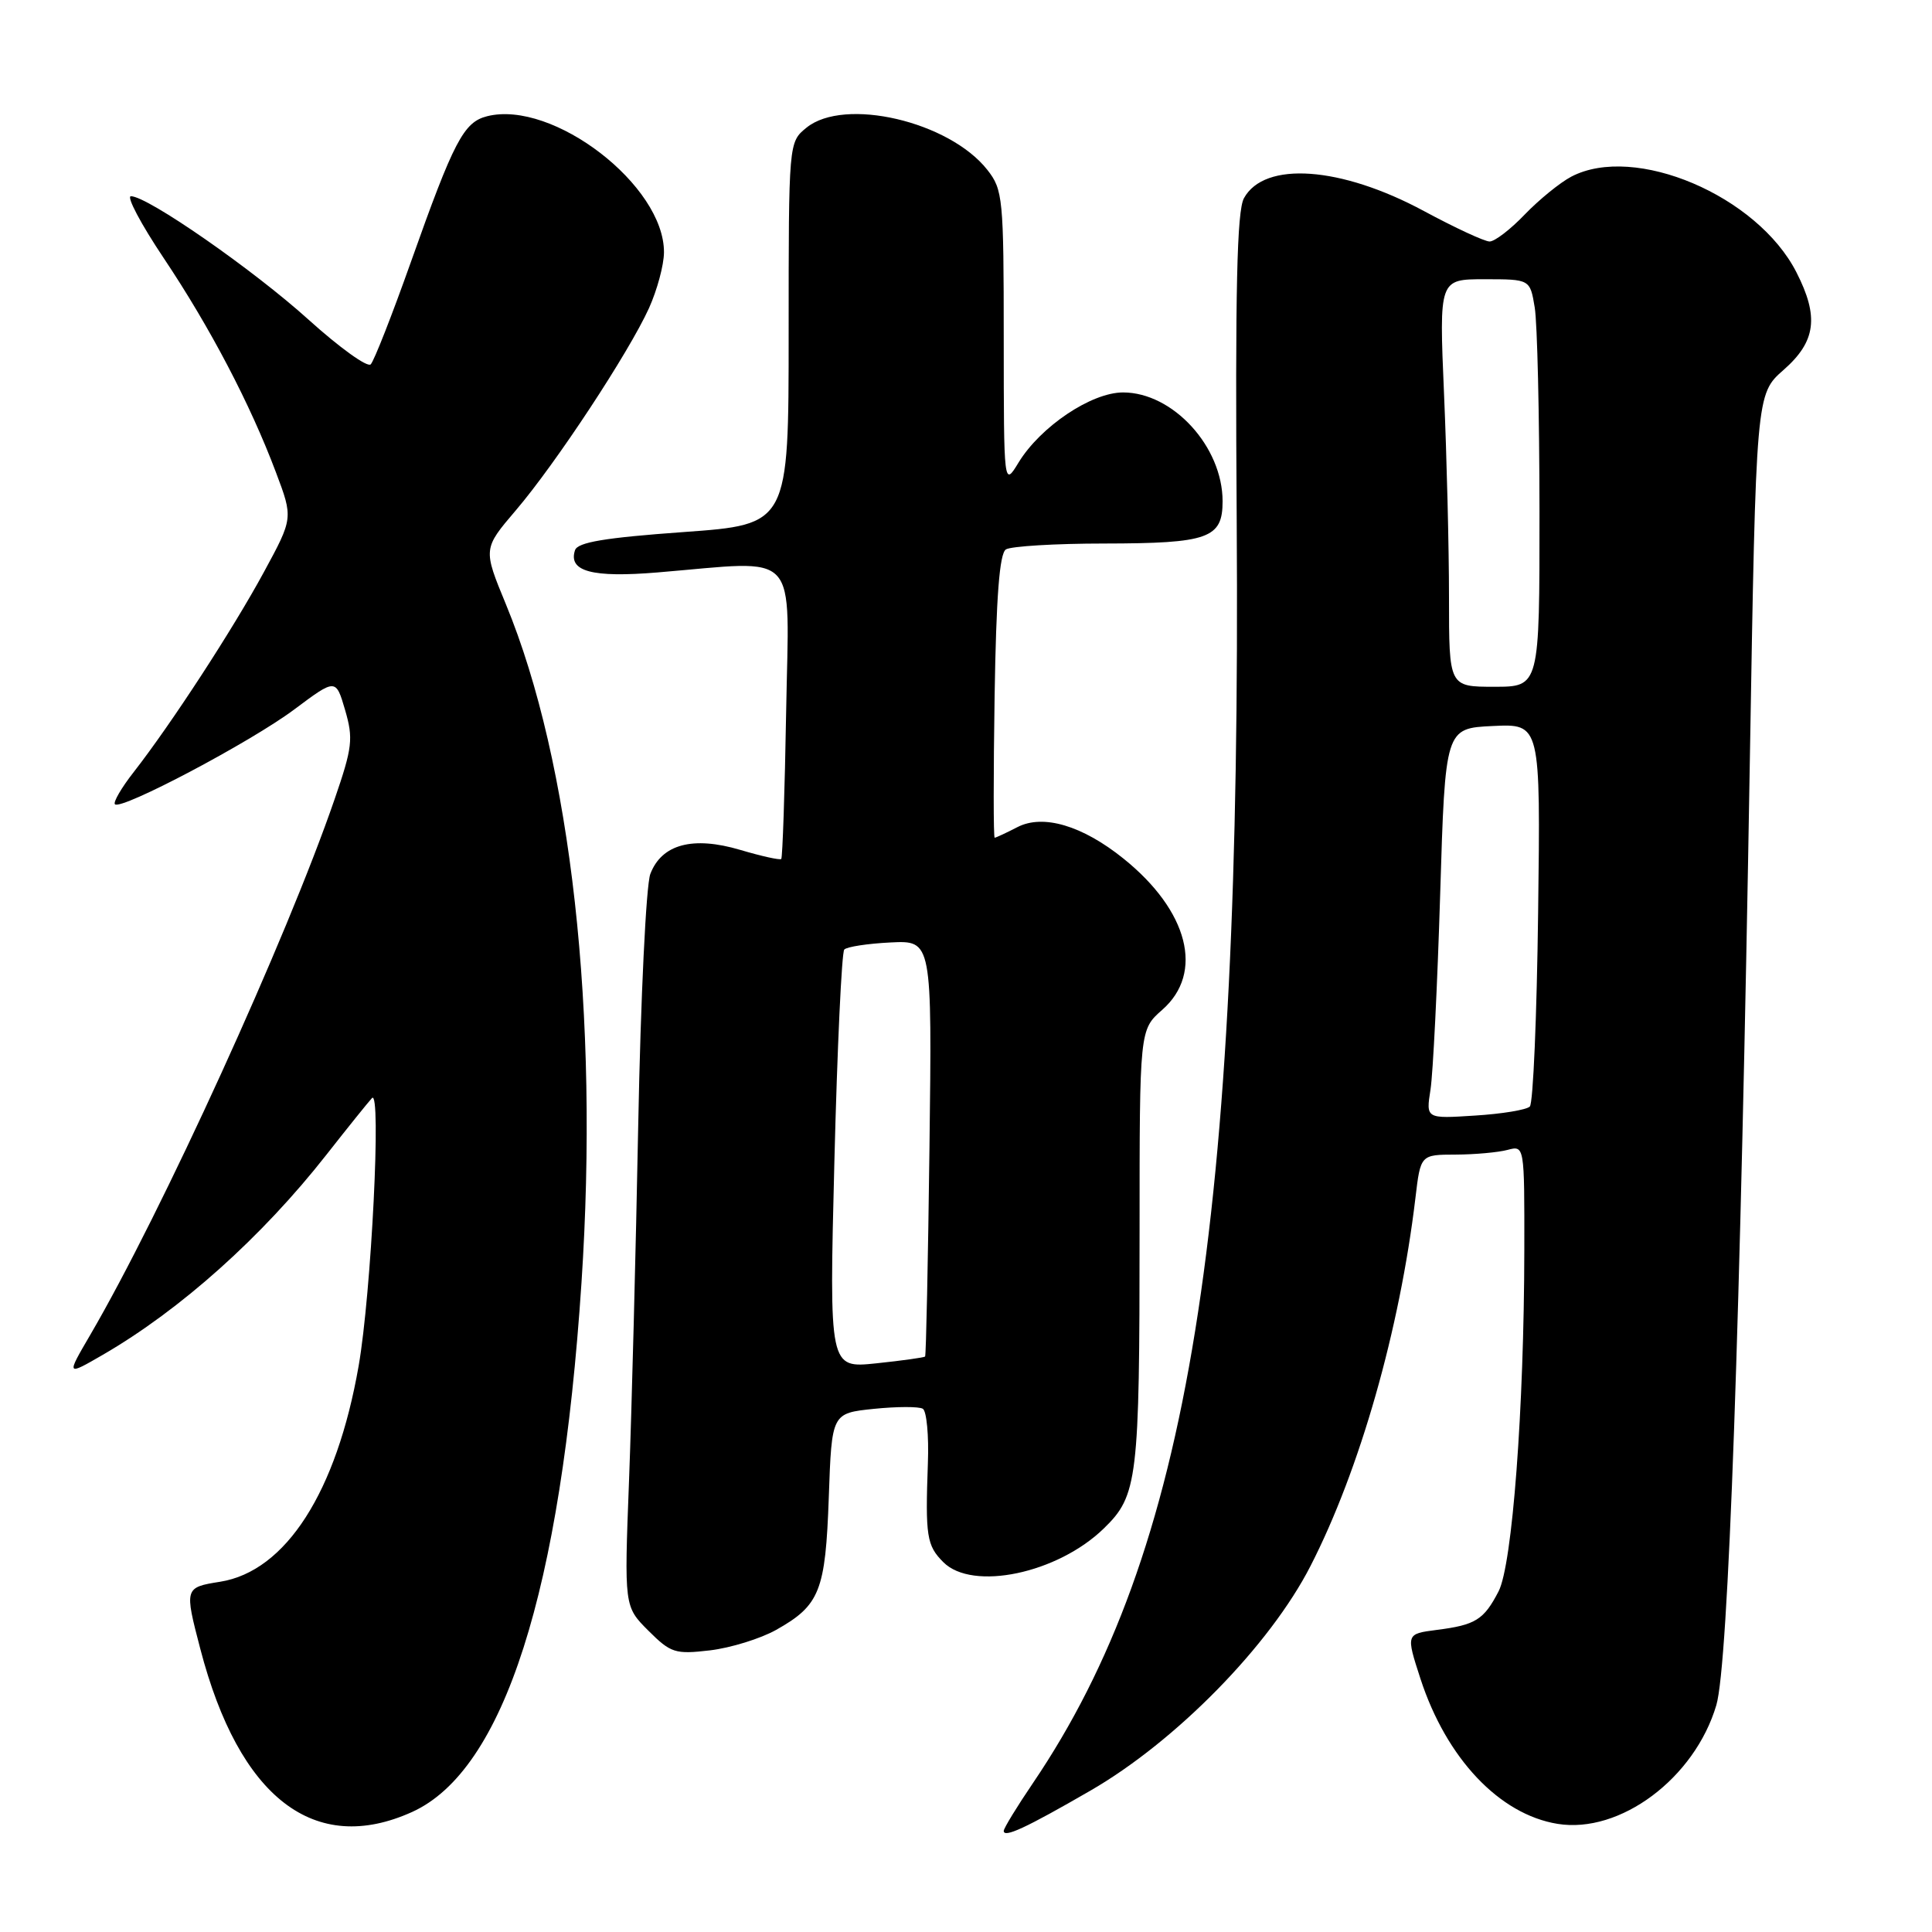 <?xml version="1.0" encoding="UTF-8" standalone="no"?>
<!DOCTYPE svg PUBLIC "-//W3C//DTD SVG 1.1//EN" "http://www.w3.org/Graphics/SVG/1.1/DTD/svg11.dtd" >
<svg xmlns="http://www.w3.org/2000/svg" xmlns:xlink="http://www.w3.org/1999/xlink" version="1.1" viewBox="0 0 256 256">
 <g >
 <path fill="currentColor"
d=" M 144.50 237.26 C 155.83 230.71 168.26 218.03 173.65 207.50 C 180.18 194.76 185.47 176.21 187.55 158.75 C 188.23 153.00 188.23 153.00 192.87 152.99 C 195.41 152.98 198.51 152.70 199.75 152.37 C 202.00 151.77 202.00 151.77 201.98 165.63 C 201.95 186.71 200.39 207.34 198.57 210.86 C 196.62 214.63 195.52 215.32 190.39 215.97 C 186.29 216.50 186.29 216.50 188.22 222.45 C 191.66 233.00 198.68 240.42 206.38 241.67 C 214.66 243.02 224.55 235.63 227.42 225.95 C 229.02 220.58 230.62 175.44 231.87 100.36 C 232.68 52.22 232.68 52.22 236.34 49.01 C 240.62 45.25 241.05 41.98 238.04 36.09 C 232.86 25.92 216.60 19.01 208.20 23.41 C 206.72 24.19 203.95 26.44 202.05 28.41 C 200.16 30.39 198.06 32.00 197.38 32.00 C 196.71 32.00 192.79 30.18 188.67 27.96 C 177.68 22.04 167.55 21.31 164.83 26.26 C 163.90 27.95 163.66 38.39 163.87 69.00 C 164.50 162.71 157.56 205.72 136.89 236.24 C 134.75 239.39 133.00 242.26 133.00 242.60 C 133.00 243.57 135.90 242.23 144.50 237.26 Z  M 54.62 240.09 C 66.77 234.57 74.34 210.90 77.05 169.97 C 79.40 134.38 75.69 101.07 67.04 80.08 C 64.00 72.72 64.00 72.72 68.36 67.61 C 73.65 61.41 83.31 46.74 86.00 40.82 C 87.07 38.44 87.97 35.13 87.98 33.45 C 88.04 24.59 73.27 13.21 64.55 15.40 C 61.44 16.18 60.14 18.66 54.44 34.73 C 51.95 41.75 49.56 47.84 49.12 48.28 C 48.68 48.72 44.99 46.06 40.91 42.38 C 33.55 35.73 19.55 26.00 17.35 26.00 C 16.72 26.00 18.67 29.68 21.68 34.18 C 27.83 43.37 33.16 53.54 36.56 62.58 C 38.85 68.65 38.85 68.65 34.97 75.80 C 30.88 83.35 22.68 95.94 17.72 102.30 C 16.09 104.38 14.97 106.31 15.23 106.57 C 16.06 107.39 33.26 98.30 39.00 94.00 C 44.50 89.89 44.50 89.89 45.73 94.09 C 46.83 97.87 46.70 99.04 44.34 105.89 C 38.00 124.33 21.39 160.74 11.94 176.91 C 8.78 182.32 8.78 182.32 13.64 179.51 C 23.92 173.55 34.69 163.92 43.26 153.00 C 46.06 149.43 48.78 146.05 49.29 145.50 C 50.56 144.14 49.20 171.39 47.52 181.00 C 44.60 197.71 37.87 208.20 29.17 209.59 C 24.45 210.34 24.43 210.41 26.54 218.48 C 31.69 238.25 41.69 245.95 54.62 240.09 Z  M 102.84 215.97 C 108.64 212.71 109.38 210.83 109.82 198.38 C 110.21 187.26 110.21 187.26 115.79 186.68 C 118.85 186.37 121.78 186.36 122.28 186.67 C 122.78 186.98 123.09 190.22 122.95 193.87 C 122.60 203.57 122.79 204.79 125.00 207.00 C 128.86 210.86 140.12 208.50 146.26 202.53 C 150.75 198.17 151.00 196.11 151.00 163.08 C 151.00 136.45 151.00 136.45 154.00 133.81 C 159.58 128.92 157.48 120.69 148.87 113.77 C 143.43 109.39 138.21 107.84 134.81 109.60 C 133.32 110.37 131.96 111.00 131.80 111.00 C 131.63 111.00 131.63 102.58 131.79 92.28 C 132.00 79.04 132.44 73.34 133.29 72.80 C 133.96 72.38 139.82 72.02 146.32 72.02 C 160.14 72.00 162.00 71.33 162.00 66.42 C 162.00 59.19 155.42 52.00 148.81 52.00 C 144.61 52.00 137.88 56.52 134.97 61.28 C 133.01 64.50 133.01 64.50 133.00 44.88 C 133.00 26.27 132.89 25.13 130.83 22.51 C 125.77 16.08 111.88 12.84 106.86 16.92 C 104.50 18.84 104.50 18.84 104.50 44.17 C 104.50 69.50 104.50 69.50 90.58 70.50 C 80.14 71.25 76.54 71.85 76.19 72.91 C 75.27 75.72 78.46 76.57 87.13 75.85 C 106.23 74.27 104.54 72.45 104.17 94.25 C 103.99 104.83 103.69 113.64 103.52 113.82 C 103.34 113.99 100.90 113.45 98.10 112.62 C 91.81 110.75 87.67 111.86 86.17 115.81 C 85.61 117.29 84.89 132.22 84.57 149.00 C 84.25 165.78 83.70 187.01 83.35 196.18 C 82.71 212.87 82.71 212.87 85.91 216.07 C 88.89 219.04 89.46 219.22 94.09 218.68 C 96.83 218.35 100.77 217.13 102.84 215.97 Z  M 189.55 144.37 C 189.88 142.24 190.46 130.60 190.83 118.50 C 191.50 96.50 191.50 96.50 197.81 96.20 C 204.13 95.90 204.13 95.90 203.81 120.87 C 203.64 134.60 203.15 146.19 202.71 146.62 C 202.28 147.06 199.00 147.60 195.43 147.82 C 188.94 148.24 188.94 148.24 189.55 144.37 Z  M 192.00 79.16 C 192.00 72.65 191.70 60.50 191.34 52.16 C 190.69 37.00 190.69 37.00 196.71 37.00 C 202.74 37.00 202.74 37.00 203.36 40.75 C 203.70 42.81 203.98 54.96 203.99 67.75 C 204.00 91.00 204.00 91.00 198.00 91.00 C 192.00 91.00 192.00 91.00 192.00 79.16 Z  M 110.56 153.90 C 110.94 138.83 111.53 126.20 111.87 125.82 C 112.22 125.45 114.97 125.03 118.00 124.88 C 123.50 124.61 123.50 124.61 123.16 152.05 C 122.97 167.15 122.71 179.61 122.58 179.75 C 122.45 179.88 119.53 180.29 116.10 180.65 C 109.87 181.30 109.87 181.30 110.56 153.90 Z "/>
</g>
</svg>